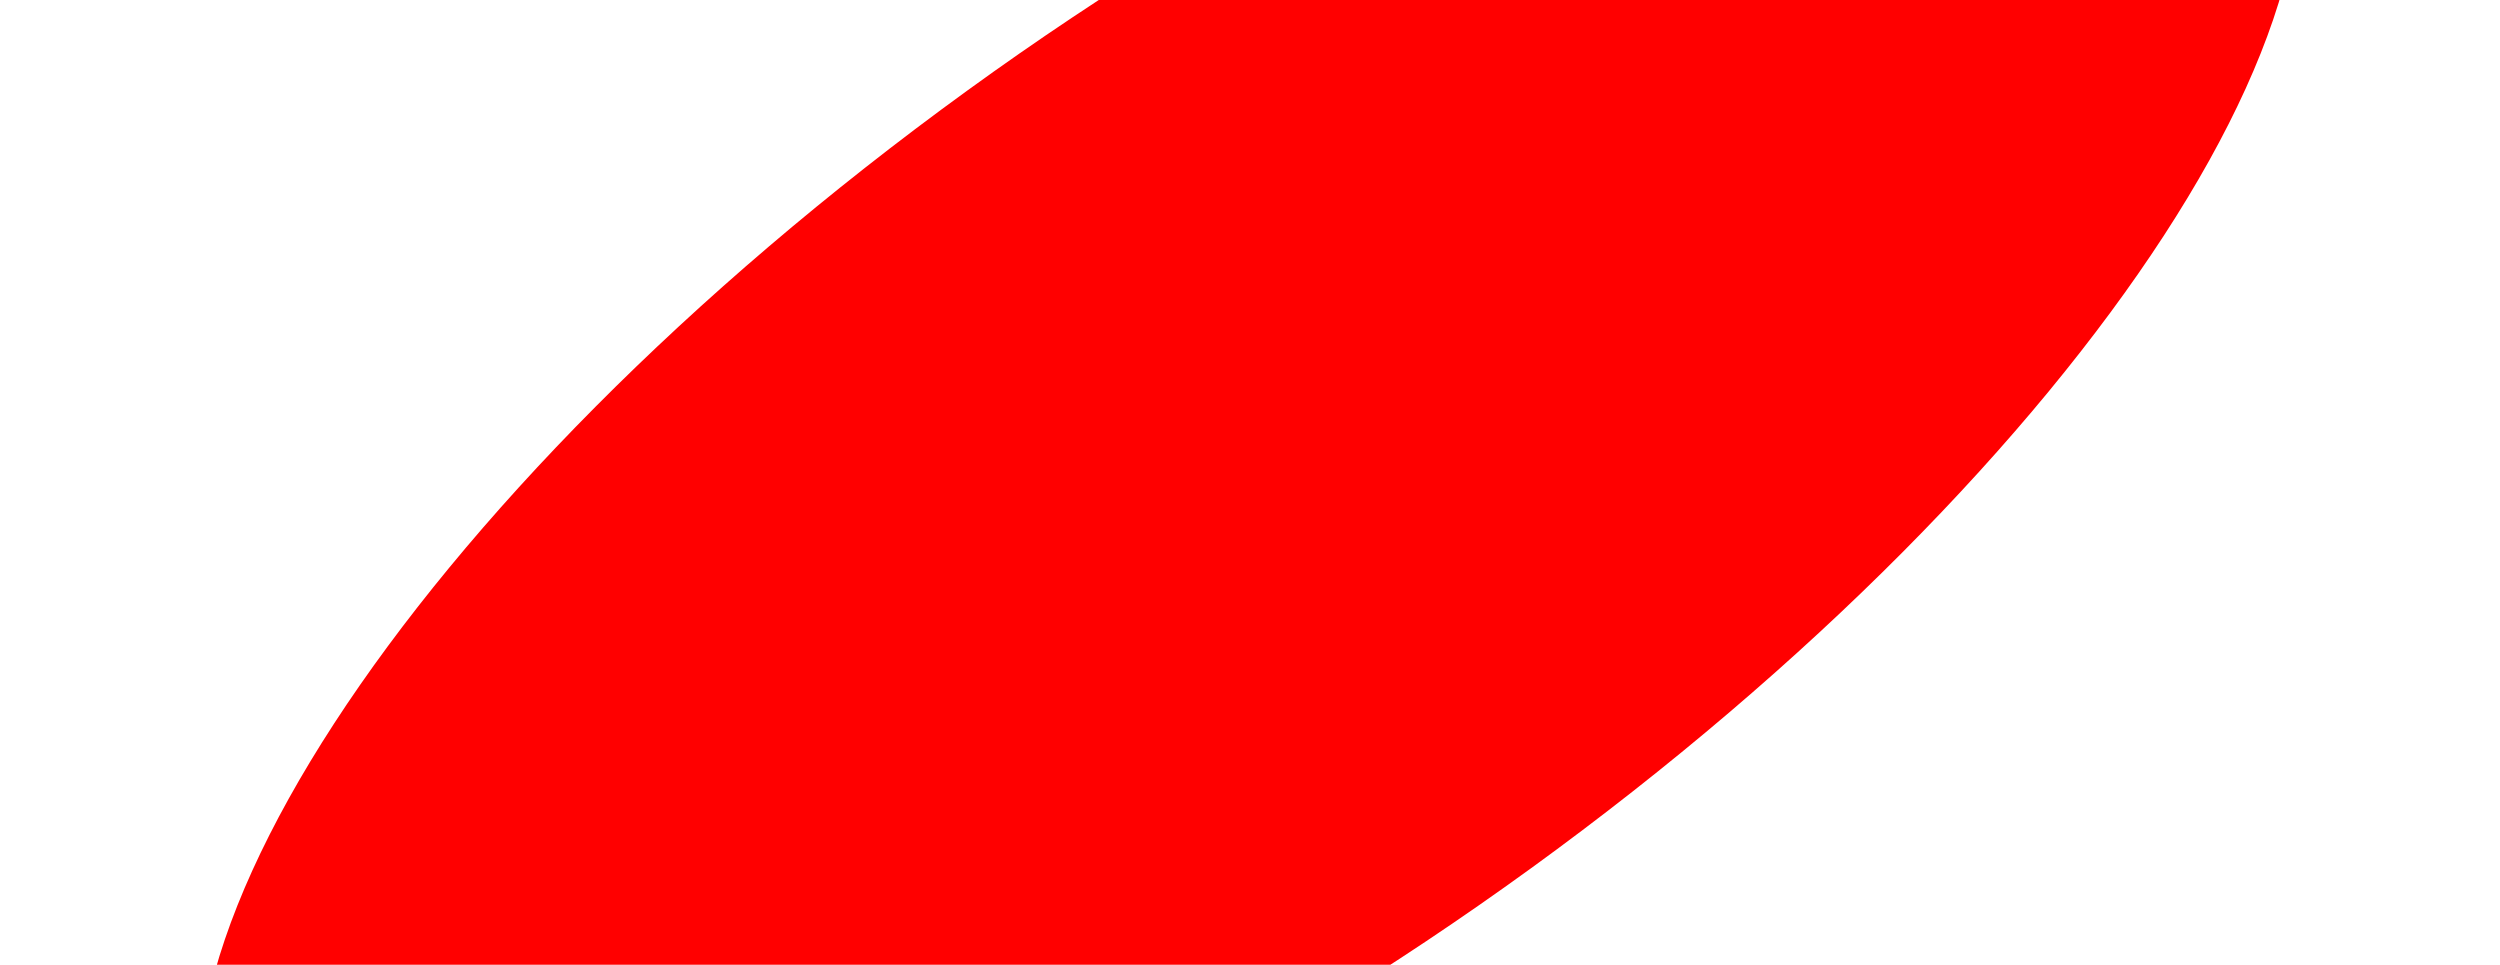<svg width="964" height="372" viewBox="0 0 964 372" fill="none" xmlns="http://www.w3.org/2000/svg" xmlns:xlink="http://www.w3.org/1999/xlink">
<path d="M963.624,184.898C963.624,287.175 747.826,370.087 481.624,370.087C215.422,370.087 -0.376,287.175 -0.376,184.898C-0.376,82.621 215.422,-0.291 481.624,-0.291C747.826,-0.291 963.624,82.621 963.624,184.898Z" transform="rotate(-35.95 481.624 184.898)" fill="#FF0000"/>
</svg>
